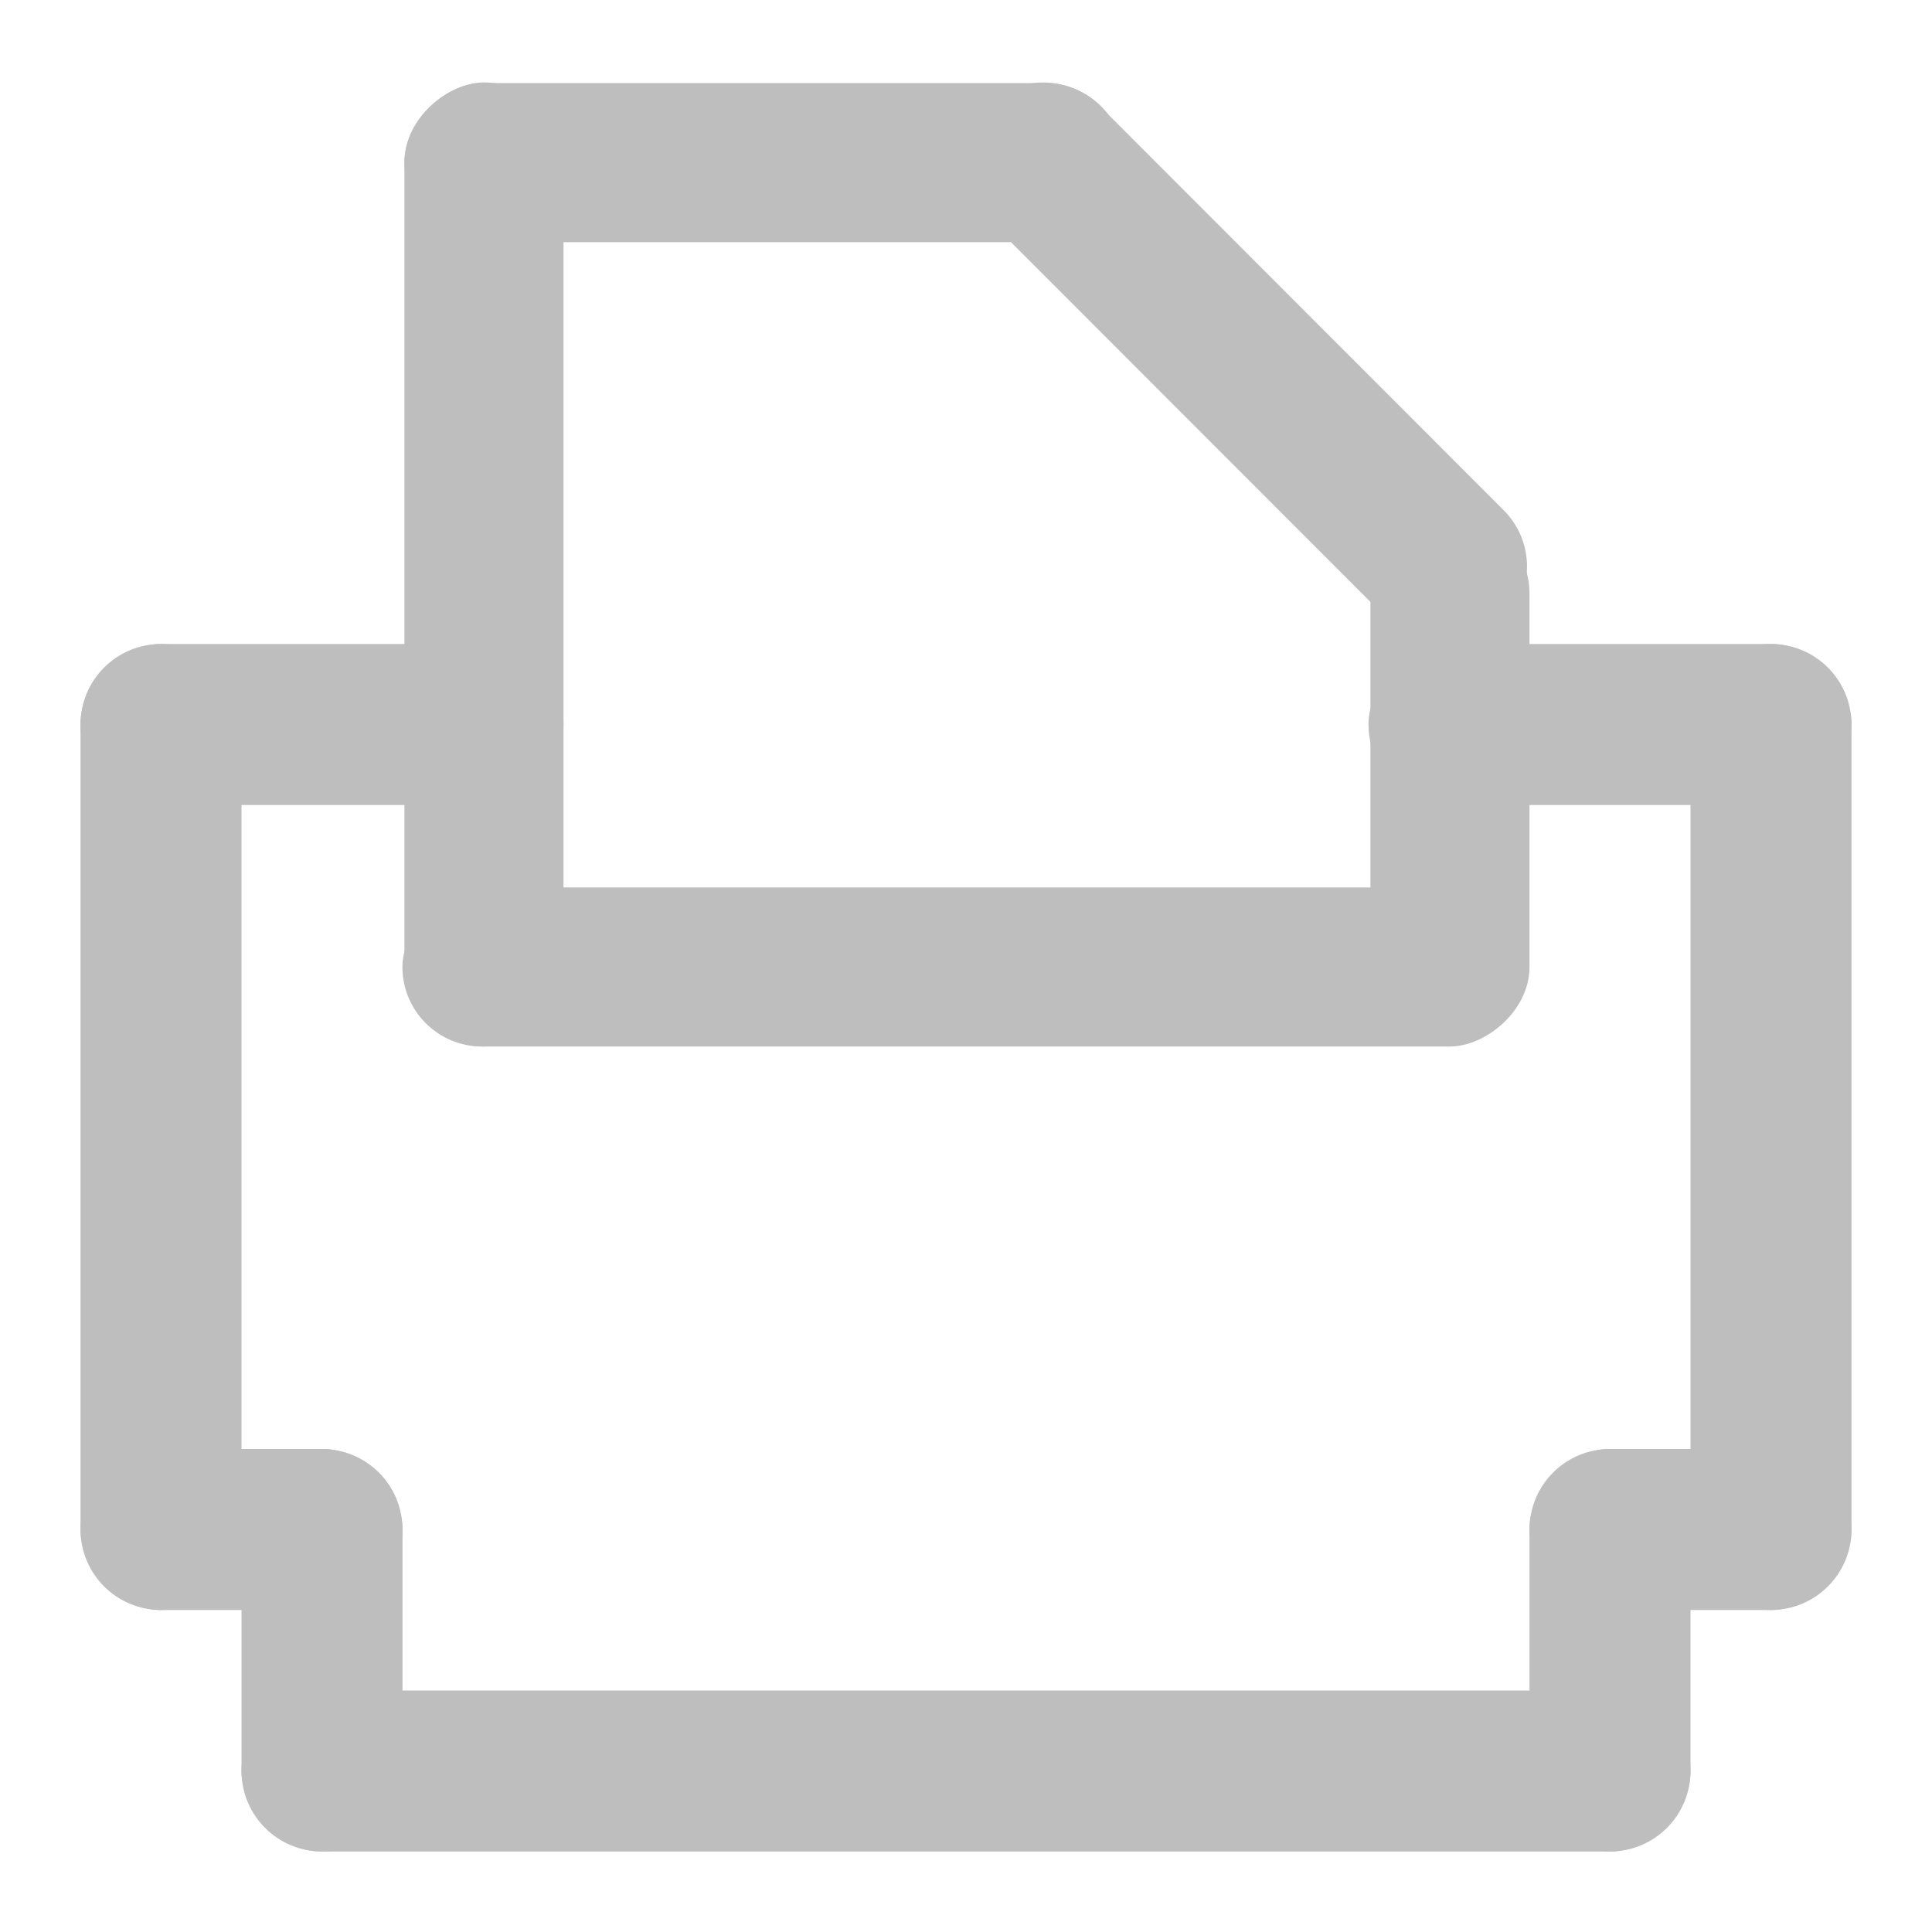 <?xml version="1.0" encoding="UTF-8" standalone="no"?>
<!-- Created with Inkscape (http://www.inkscape.org/) -->
<svg
   xmlns:svg="http://www.w3.org/2000/svg"
   xmlns="http://www.w3.org/2000/svg"
   version="1.0"
   width="24"
   height="24"
   id="svg7384">
  <defs
     id="defs7386" />
  <g
     transform="translate(394.967,-307)"
     id="layer3" />
  <g
     transform="translate(394.967,-307)"
     id="layer5" />
  <g
     transform="translate(394.967,-307)"
     id="layer7" />
  <g
     transform="translate(394.967,-307)"
     id="layer2" />
  <g
     transform="translate(394.967,-307)"
     id="layer8" />
  <g
     transform="translate(394.967,-1259.362)"
     id="layer1" />
  <g
     transform="translate(394.967,-307)"
     id="layer4" />
  <g
     transform="translate(394.967,-307)"
     id="layer9" />
  <g
     transform="translate(394.967,-307)"
     id="layer6">
    <rect
       width="24"
       height="24"
       x="370.967"
       y="307"
       transform="scale(-1,1)"
       id="rect9174"
       style="opacity:0;fill:#ffffff;fill-opacity:1;stroke:none;display:inline" />
    <rect
       width="2"
       height="6"
       rx="1"
       ry="1"
       x="315"
       y="371.967"
       transform="matrix(0,1,-1,0,0,0)"
       id="rect2838"
       style="fill:#bebebe;fill-opacity:1;stroke:none;display:inline" />
    <rect
       width="2"
       height="6"
       rx="1"
       ry="1"
       x="315"
       y="387.967"
       transform="matrix(0,1,-1,0,0,0)"
       id="rect2840"
       style="fill:#bebebe;fill-opacity:1;stroke:none;display:inline" />
    <rect
       width="2"
       height="12"
       rx="1"
       ry="1"
       x="-393.967"
       y="315"
       id="rect2843"
       style="fill:#bebebe;fill-opacity:1;stroke:none;display:inline" />
    <rect
       width="2"
       height="12"
       rx="1"
       ry="1"
       x="-373.967"
       y="315"
       id="rect2845"
       style="fill:#bebebe;fill-opacity:1;stroke:none;display:inline" />
    <rect
       width="2"
       height="4"
       rx="1"
       ry="1"
       x="325"
       y="371.967"
       transform="matrix(0,1,-1,0,0,0)"
       id="rect2849"
       style="fill:#bebebe;fill-opacity:1;stroke:none;display:inline" />
    <rect
       width="2"
       height="18"
       rx="1"
       ry="1"
       x="328"
       y="373.967"
       transform="matrix(0,1,-1,0,0,0)"
       id="rect2851"
       style="fill:#bebebe;fill-opacity:1;stroke:none;display:inline" />
    <rect
       width="2"
       height="5"
       rx="1"
       ry="1"
       x="-375.967"
       y="325"
       id="rect9197"
       style="fill:#bebebe;fill-opacity:1;stroke:none;display:inline" />
    <rect
       width="2"
       height="5"
       rx="1"
       ry="1"
       x="-391.967"
       y="325"
       id="rect9199"
       style="fill:#bebebe;fill-opacity:1;stroke:none;display:inline" />
    <rect
       width="2"
       height="4"
       rx="1"
       ry="1"
       x="325"
       y="389.967"
       transform="matrix(0,1,-1,0,0,0)"
       id="rect9201"
       style="fill:#bebebe;fill-opacity:1;stroke:none;display:inline" />
    <rect
       width="8.945"
       height="1.976"
       rx="0.988"
       ry="0.988"
       x="380.998"
       y="308.032"
       transform="scale(-1,1)"
       id="rect3626-0-6"
       style="fill:#bebebe;fill-opacity:1;stroke:none;display:inline" />
    <rect
       width="6.614"
       height="1.976"
       rx="0.988"
       ry="0.988"
       x="-320"
       y="-377.943"
       transform="matrix(0,-1,1,0,0,0)"
       id="rect3626-5-0-0"
       style="fill:#bebebe;fill-opacity:1;stroke:none;display:inline" />
    <rect
       width="13.959"
       height="1.976"
       rx="0.988"
       ry="0.988"
       x="376.009"
       y="318.024"
       transform="scale(-1,1)"
       id="rect2905-1"
       style="fill:#bebebe;fill-opacity:1;stroke:none;display:inline" />
    <path
       d="M -381.307,308.315 L -376.288,313.338 C -375.901,313.725 -375.901,314.348 -376.288,314.735 C -376.675,315.122 -377.298,315.122 -377.685,314.735 L -382.704,309.712 C -383.091,309.325 -383.091,308.702 -382.704,308.315 C -382.317,307.928 -381.694,307.928 -381.307,308.315 z"
       id="rect2836-42-2"
       style="fill:#bebebe;fill-opacity:1;stroke:none;display:inline" />
    <rect
       width="11.976"
       height="1.976"
       rx="0.988"
       ry="0.988"
       x="-320"
       y="-389.943"
       transform="matrix(0,-1,1,0,0,0)"
       id="rect9584"
       style="fill:#bebebe;fill-opacity:1;stroke:none;display:inline" />
  </g>
</svg>

